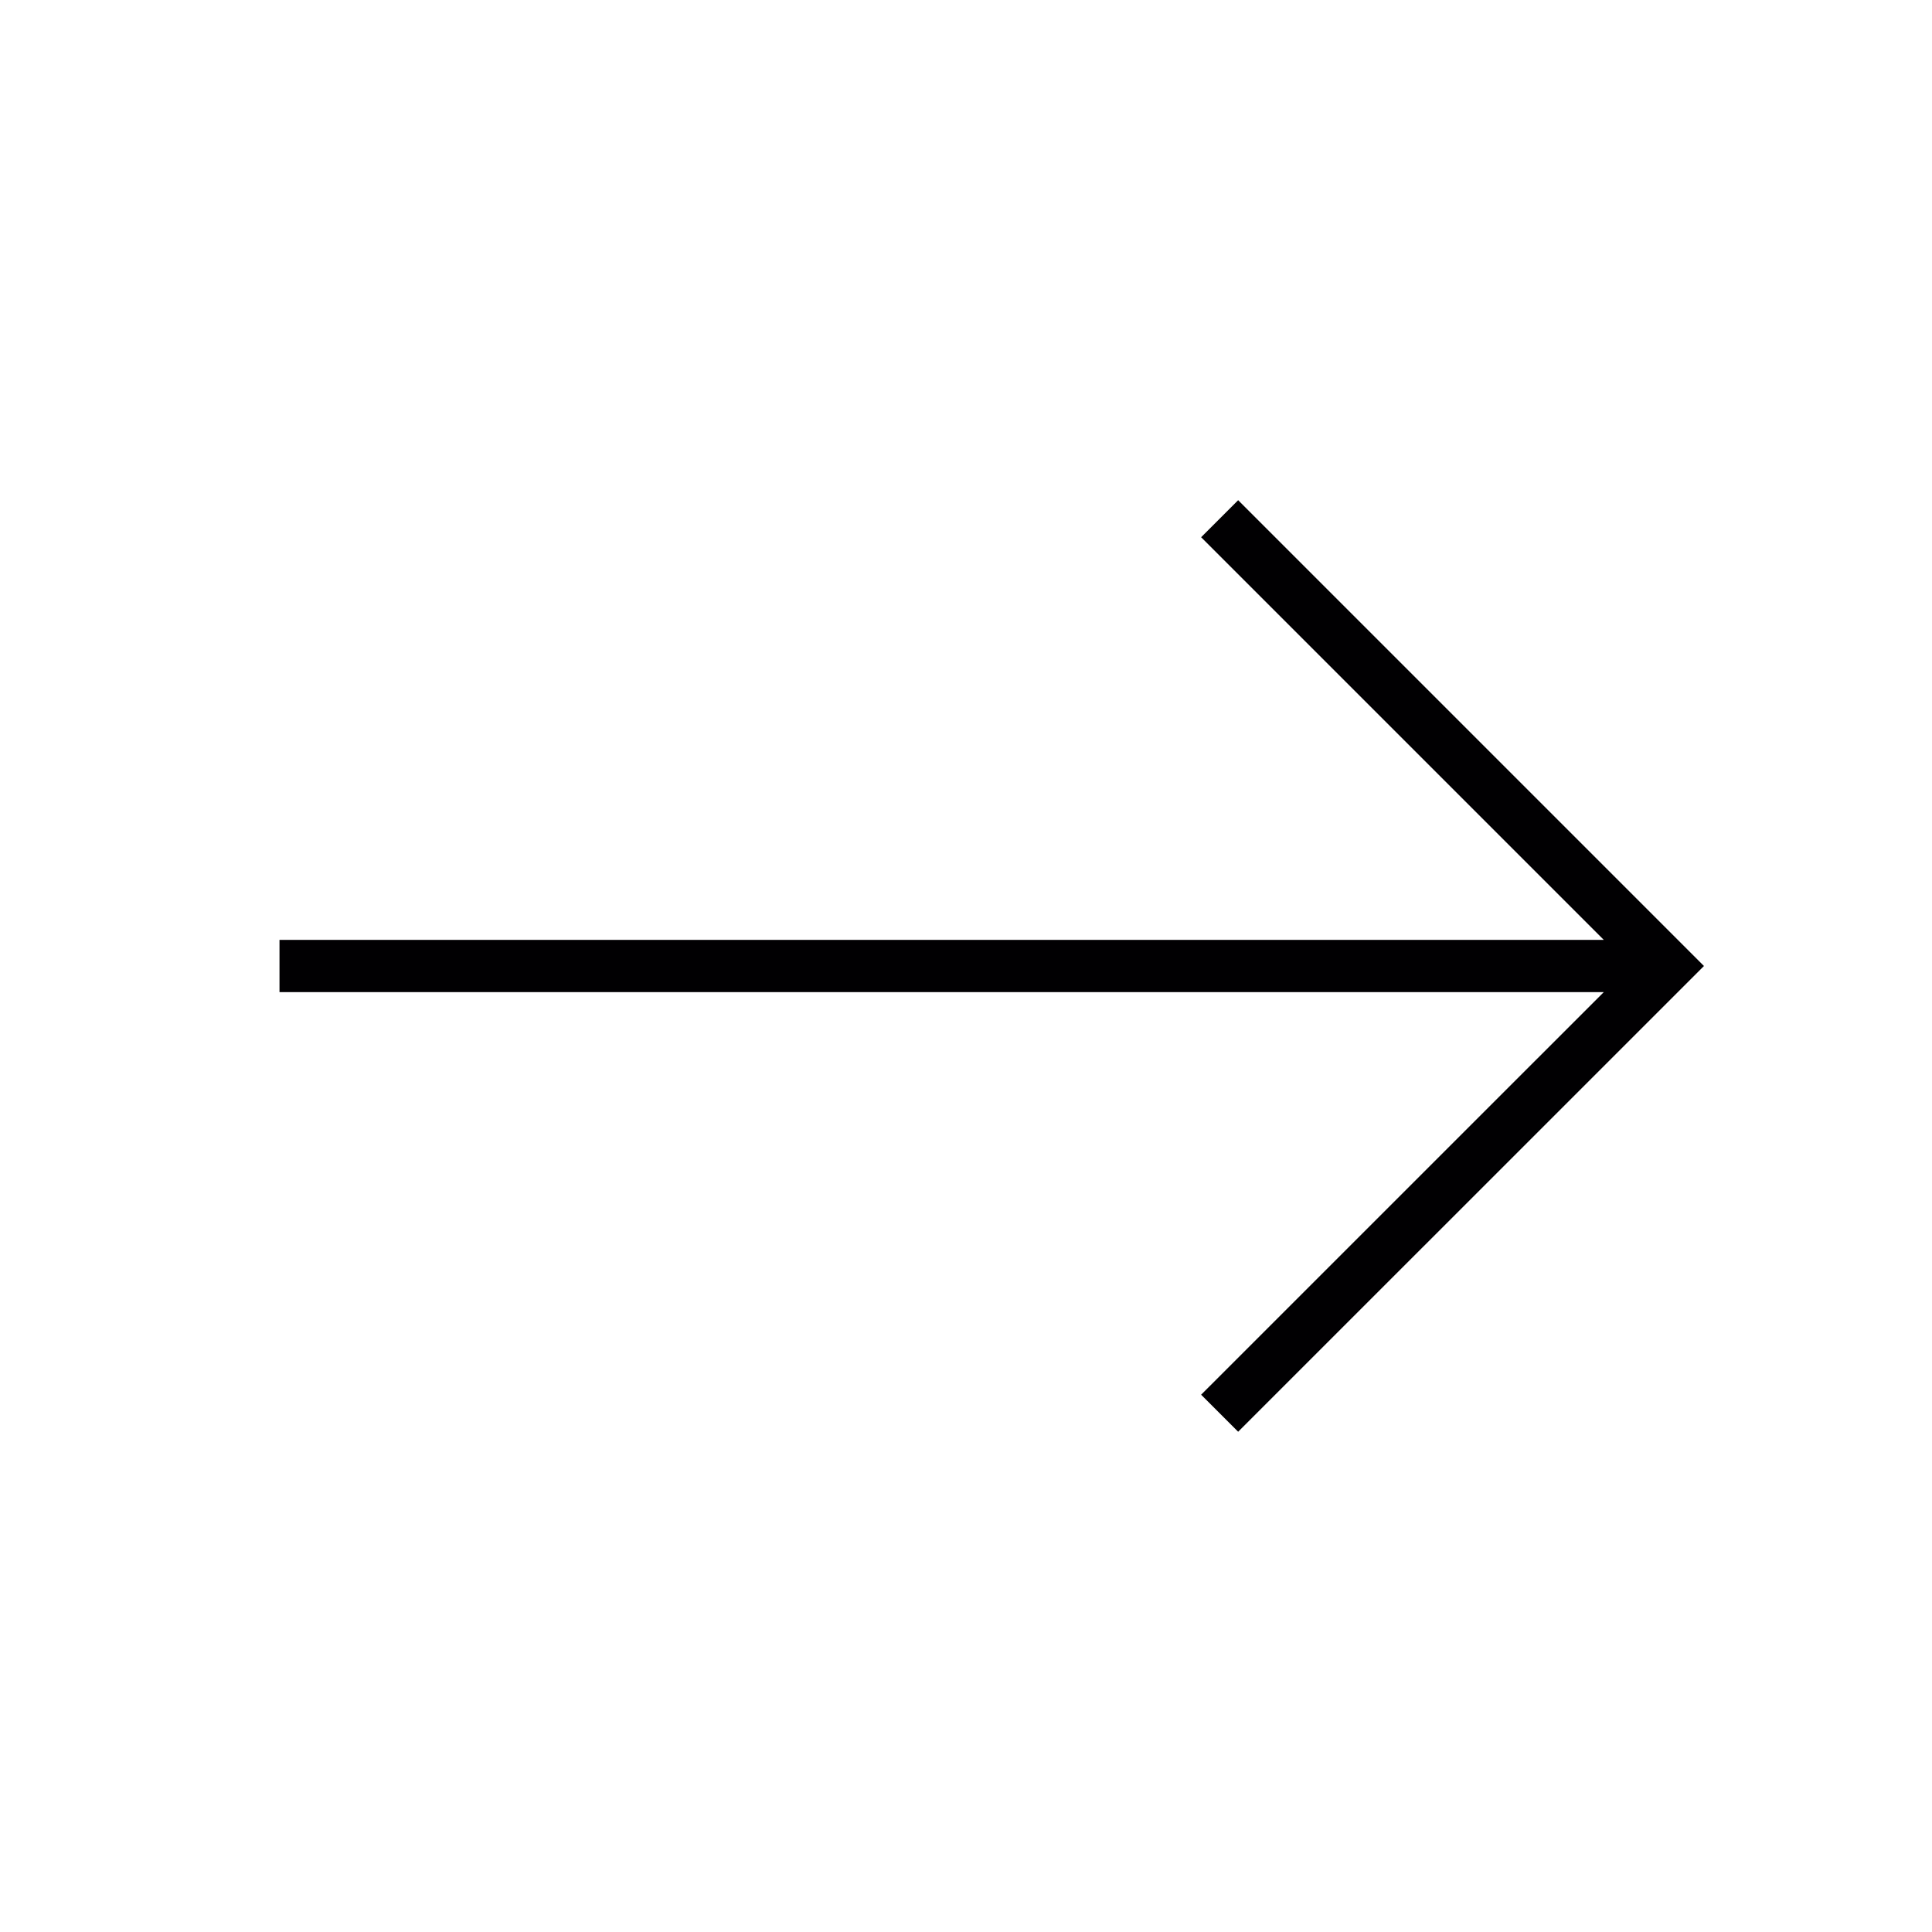<svg width="30" height="30" viewBox="0 0 30 30" fill="none" xmlns="http://www.w3.org/2000/svg">
<path d="M24.903 15.406L18.651 21.657L19.226 22.232L26.459 15L19.226 7.767L18.651 8.342L24.903 14.594L4.34 14.594L4.34 15.406L24.903 15.406Z" fill="#010002"/>
</svg>
